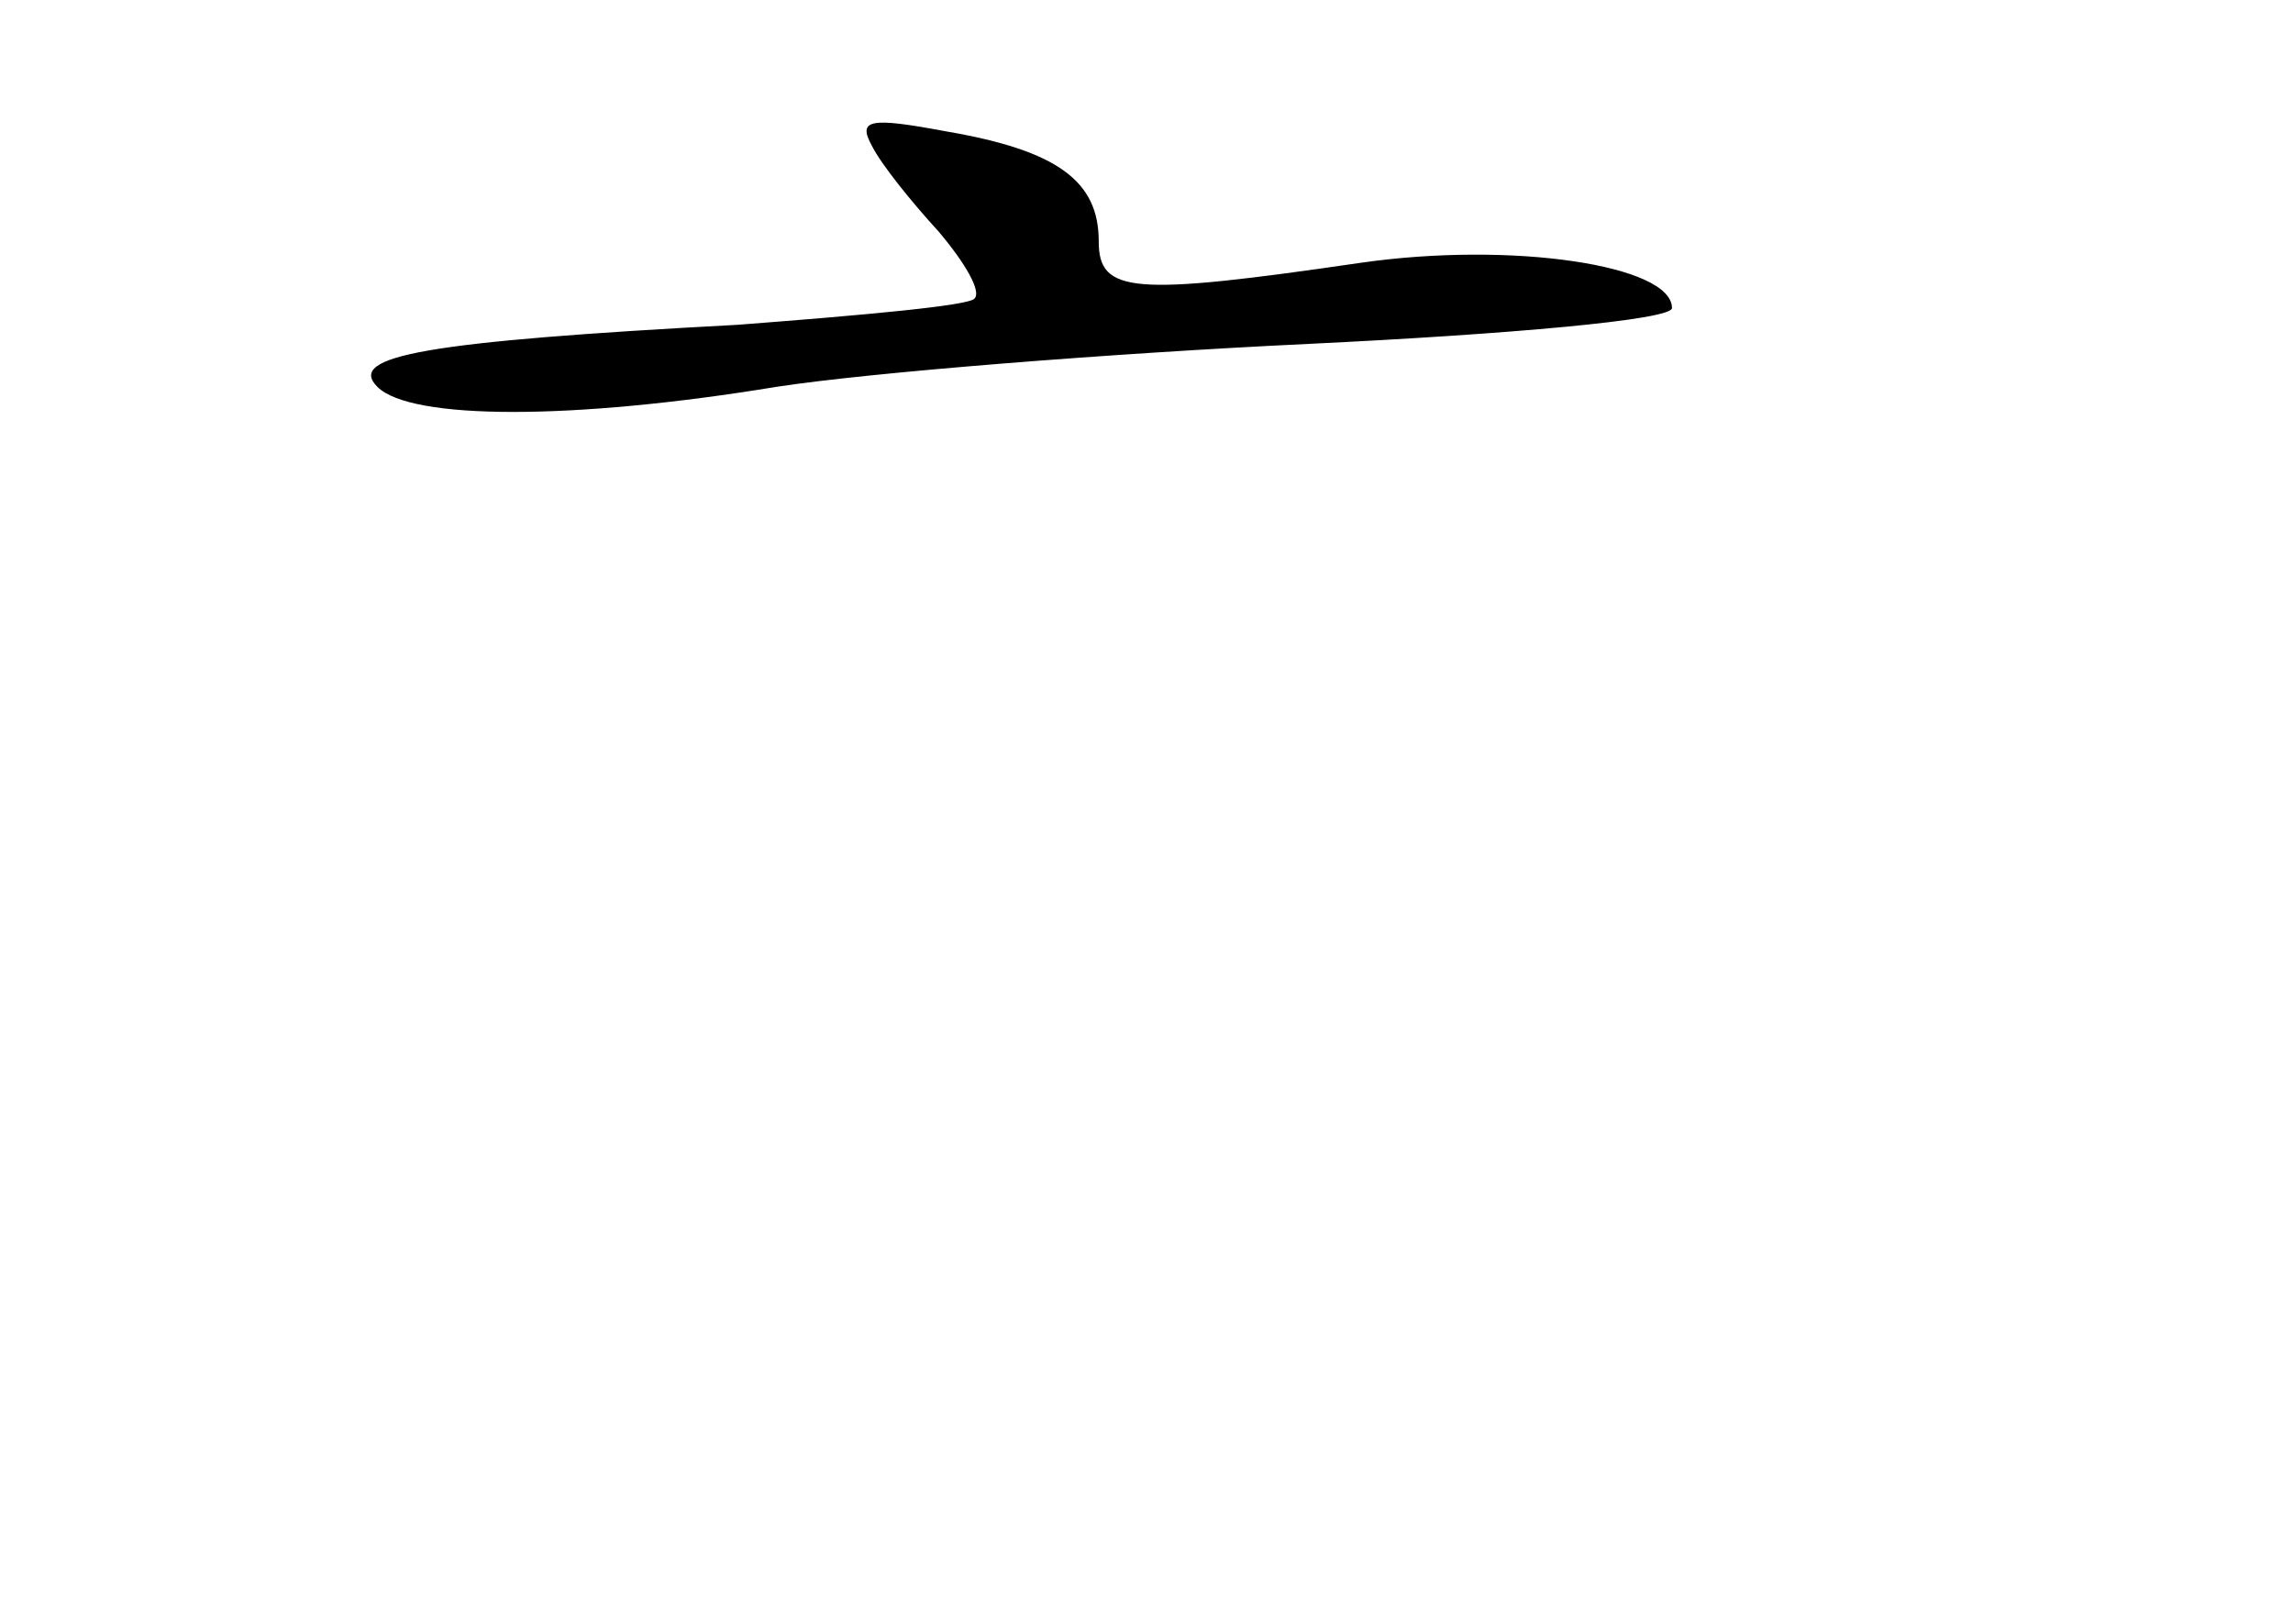 <?xml version="1.0" standalone="no"?>
<!DOCTYPE svg PUBLIC "-//W3C//DTD SVG 20010904//EN"
 "http://www.w3.org/TR/2001/REC-SVG-20010904/DTD/svg10.dtd">
<svg version="1.0" xmlns="http://www.w3.org/2000/svg"
 width="96pt" height="68pt" viewBox="0 0 96 68"
 preserveAspectRatio="xMidYMid meet">
<g transform="translate(0,68) scale(0.1,-0.1)"
fill="#000000" stroke="none">
<path d="M365 619 c4 -8 17 -24 28 -36 11 -13 18 -25 15 -28 -2 -3 -47 -7 -99
-11 -131 -7 -164 -13 -151 -26 14 -14 82 -14 167 0 39 6 139 14 223 18 83 4
152 10 152 15 0 18 -67 28 -130 19 -96 -14 -110 -13 -110 9 0 25 -17 38 -64
46 -32 6 -37 5 -31 -6z"/>
</g>
</svg>
